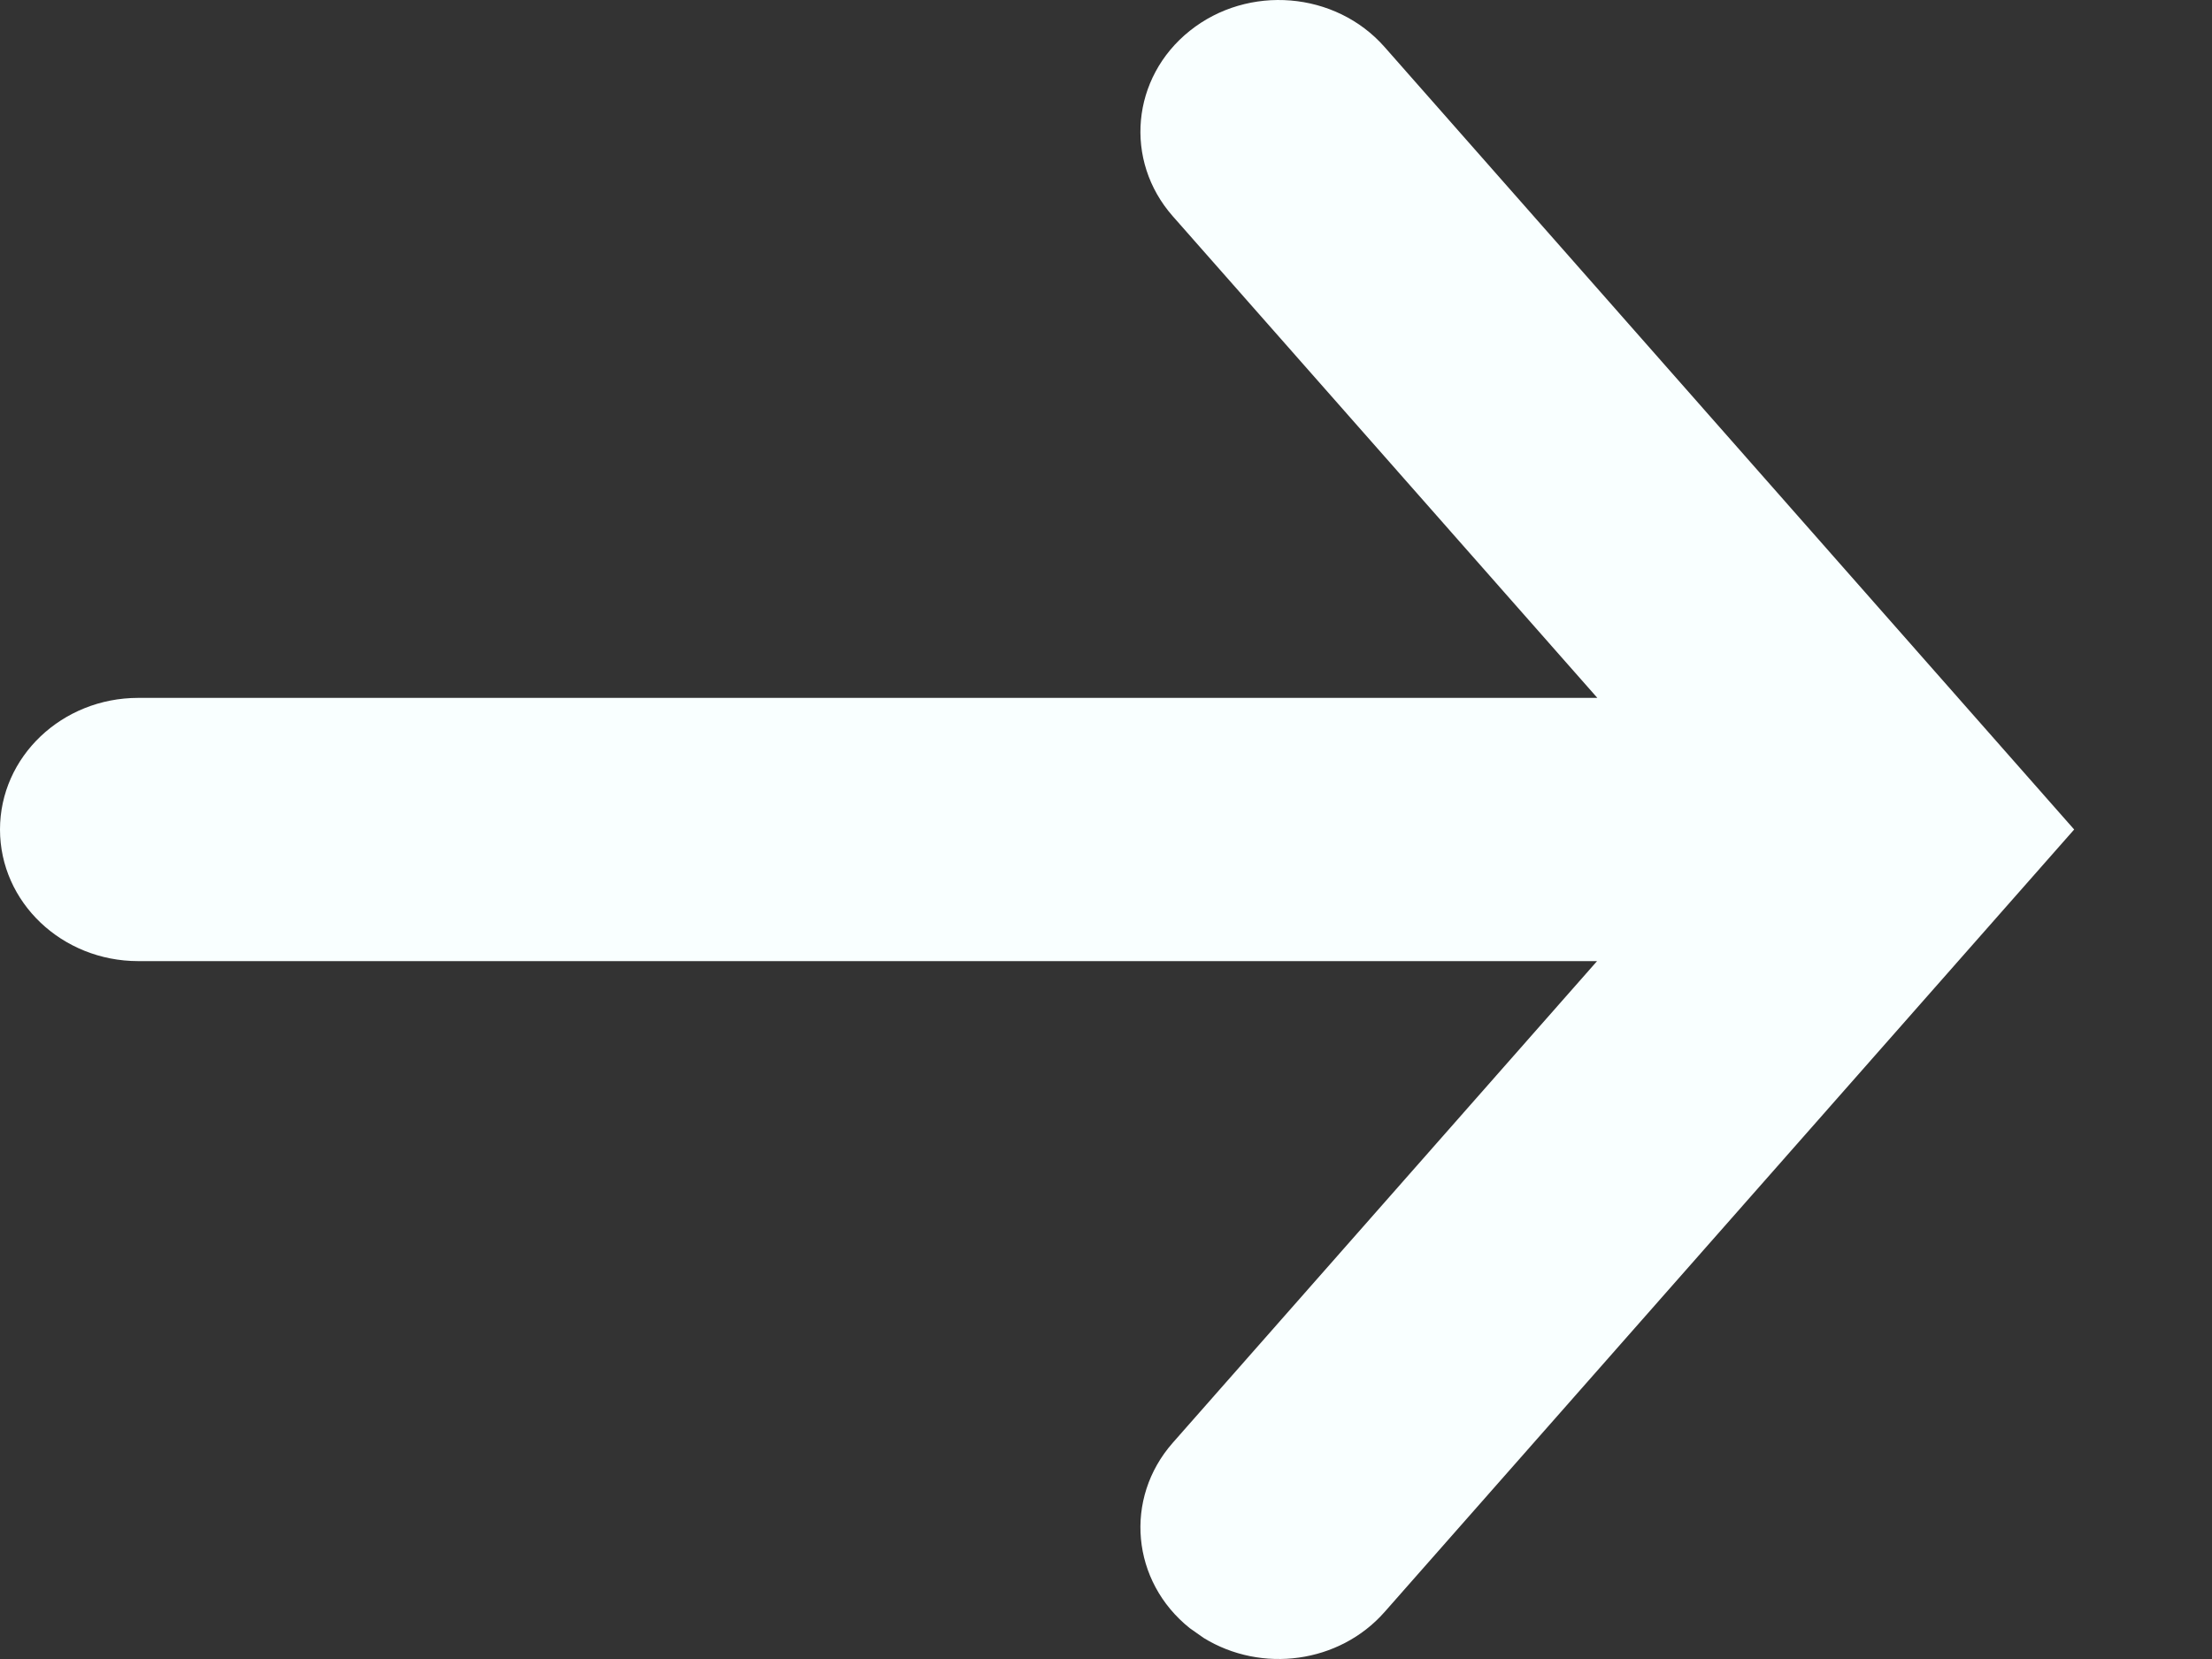<svg width="16" height="12" viewBox="0 0 16 12" fill="none" xmlns="http://www.w3.org/2000/svg">
<rect x="0" y="0" width="16" height="12" fill="#333333" stroke="none"/>
<path fill-rule="evenodd" clip-rule="evenodd" d="M10.015 0.34L15.003 6L10.015 11.66C9.687 12.032 9.125 12.105 8.707 11.848L8.606 11.777C8.183 11.439 8.128 10.839 8.483 10.436L11.552 6.952L1 6.952C0.448 6.952 0 6.526 0 6C0 5.474 0.448 5.048 1 5.048L11.554 5.048L8.483 1.564C8.128 1.161 8.183 0.561 8.606 0.223C9.029 -0.115 9.66 -0.063 10.015 0.34Z" fill="#F9FFFF"/>
</svg>
